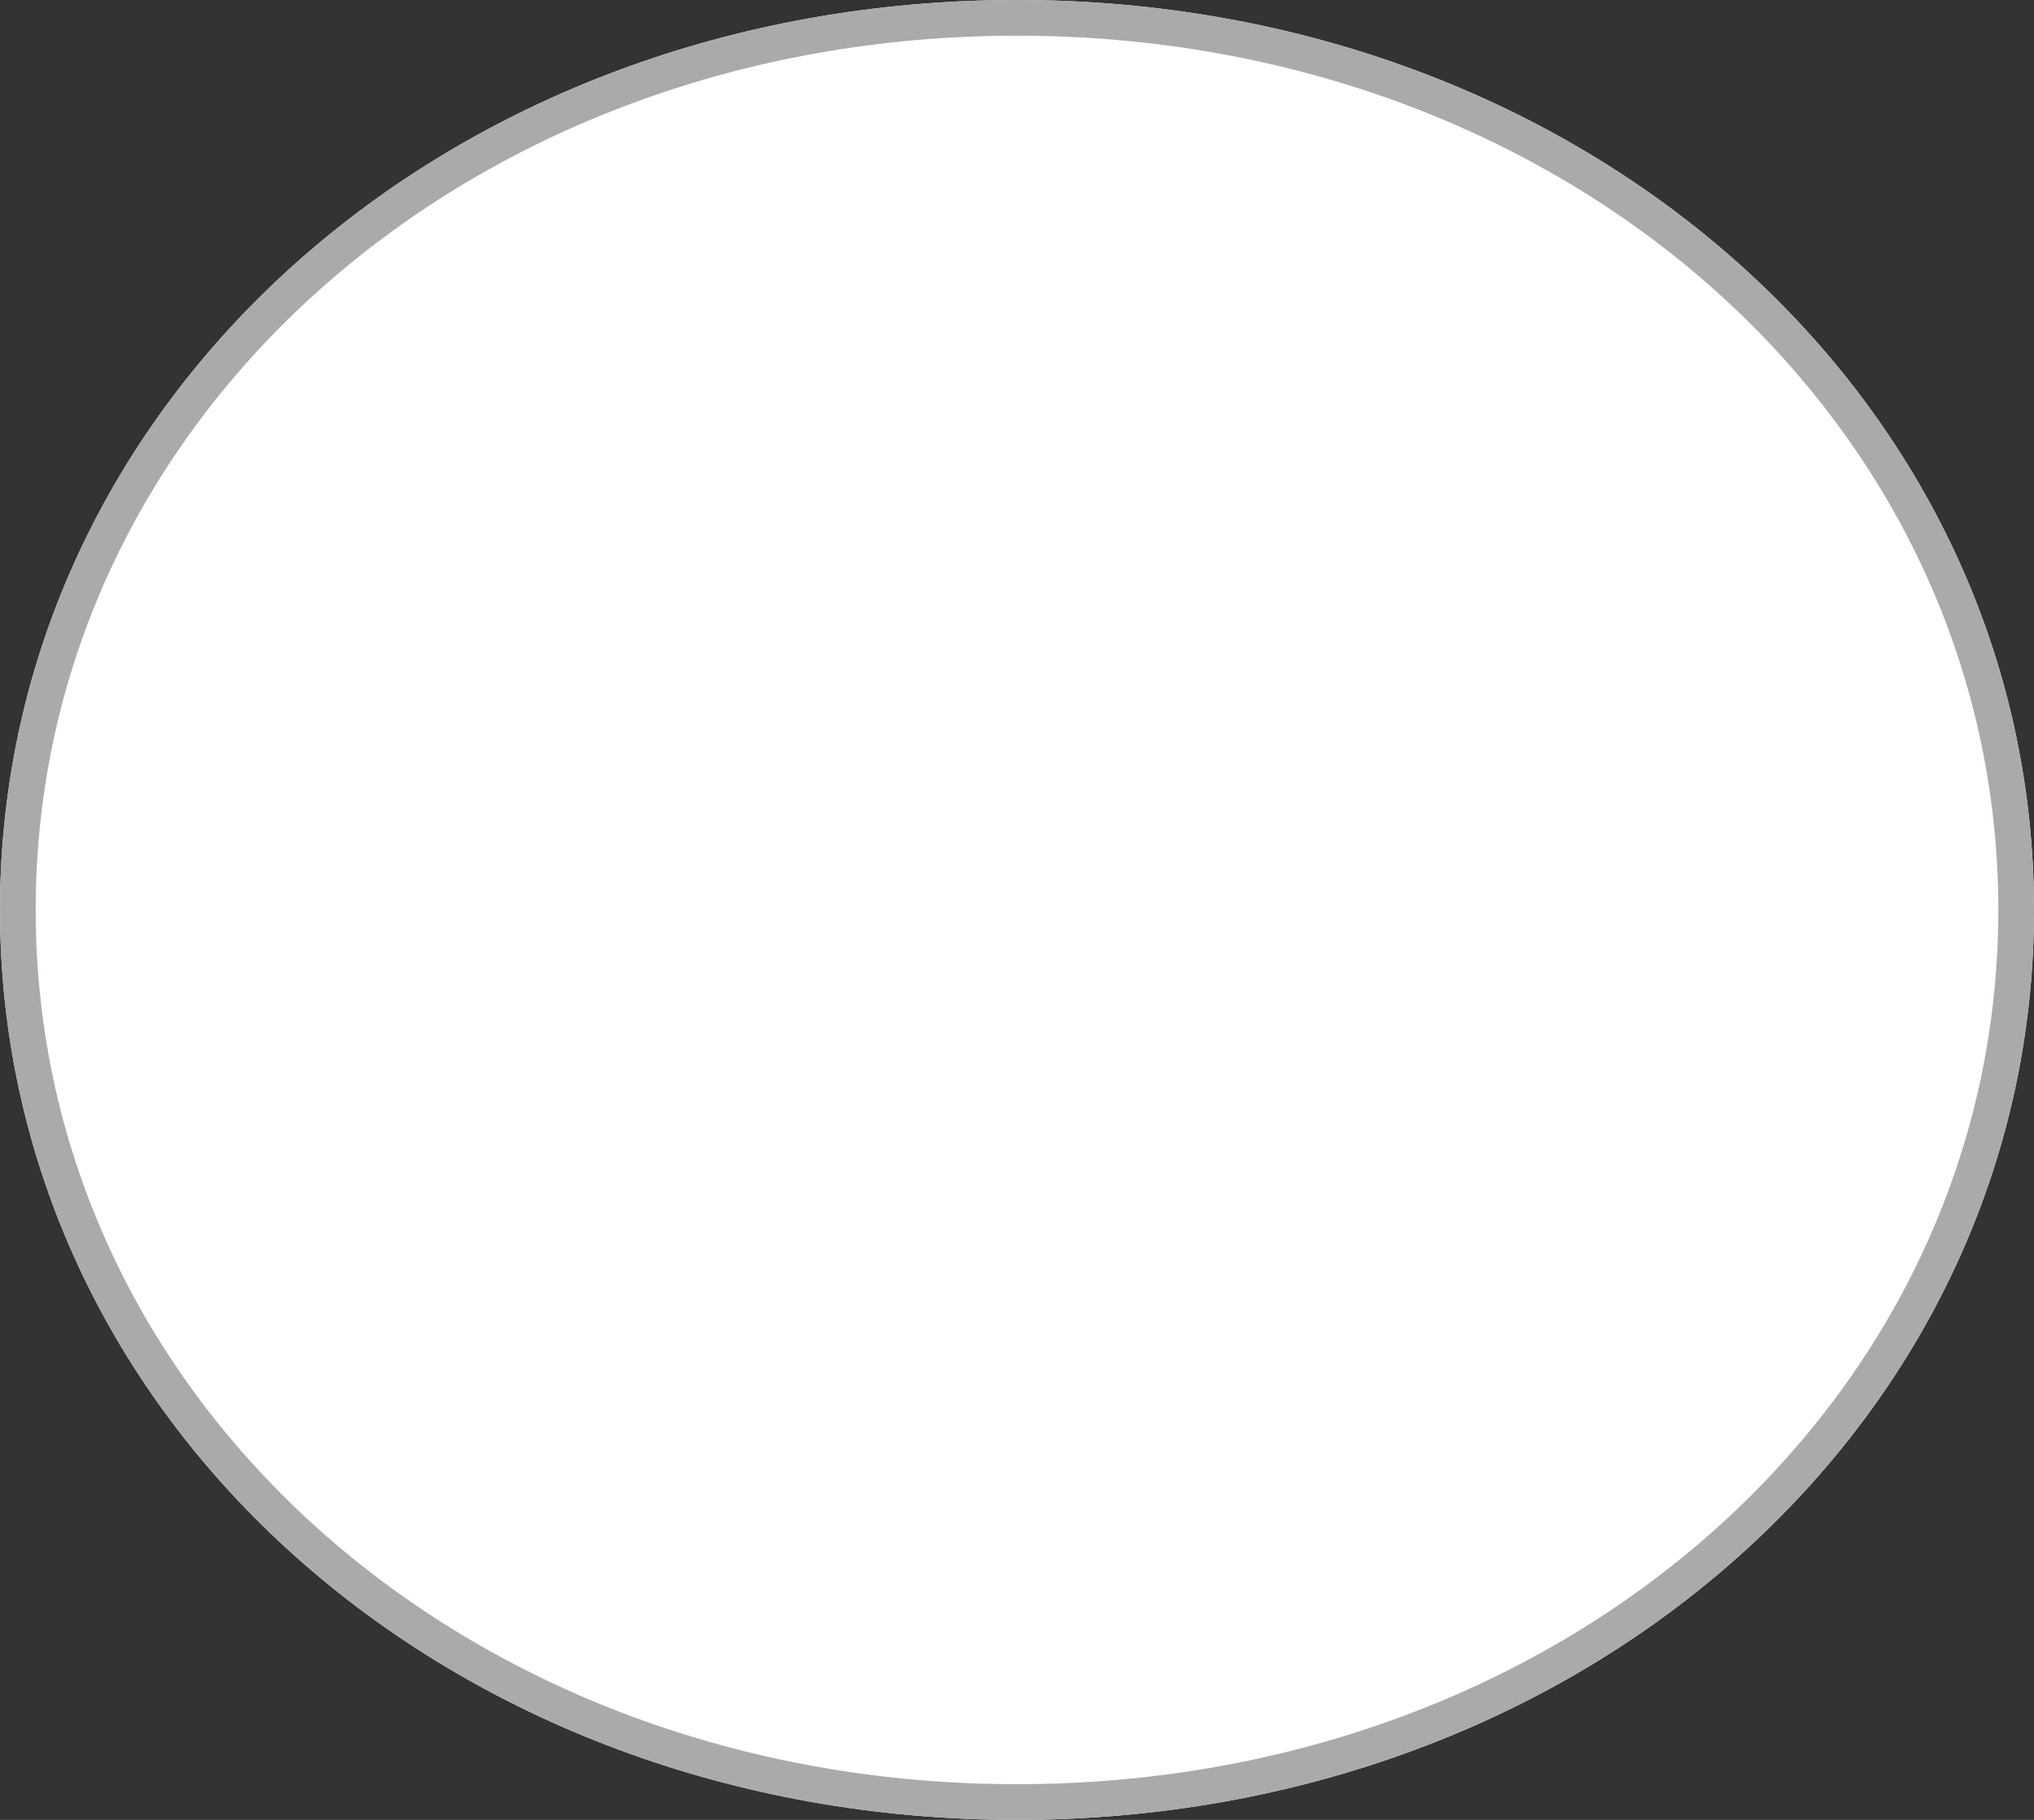 ﻿<?xml version="1.0" encoding="utf-8"?>
<svg version="1.1" xmlns:xlink="http://www.w3.org/1999/xlink" width="57px" height="51px" xmlns="http://www.w3.org/2000/svg">
  <rect width="100%" height="100%" fill="#333333" stroke="none"/>
  <g transform="matrix(1 0 0 1 -192 -139 )">
    <path d="M 220.5 139  C 236.46 139  249 150.22  249 164.5  C 249 178.78  236.46 190  220.5 190  C 204.54 190  192 178.78  192 164.5  C 192 150.22  204.54 139  220.5 139  Z " fill-rule="nonzero" fill="#ffffff" stroke="none" />
    <path d="M 220.5 139.5  C 236.18 139.5  248.5 150.5  248.5 164.5  C 248.5 178.5  236.18 189.5  220.5 189.5  C 204.82 189.5  192.5 178.5  192.5 164.5  C 192.5 150.5  204.82 139.5  220.5 139.5  Z " stroke-width="1" stroke="#aaaaaa" fill="none" />
  </g>
</svg>